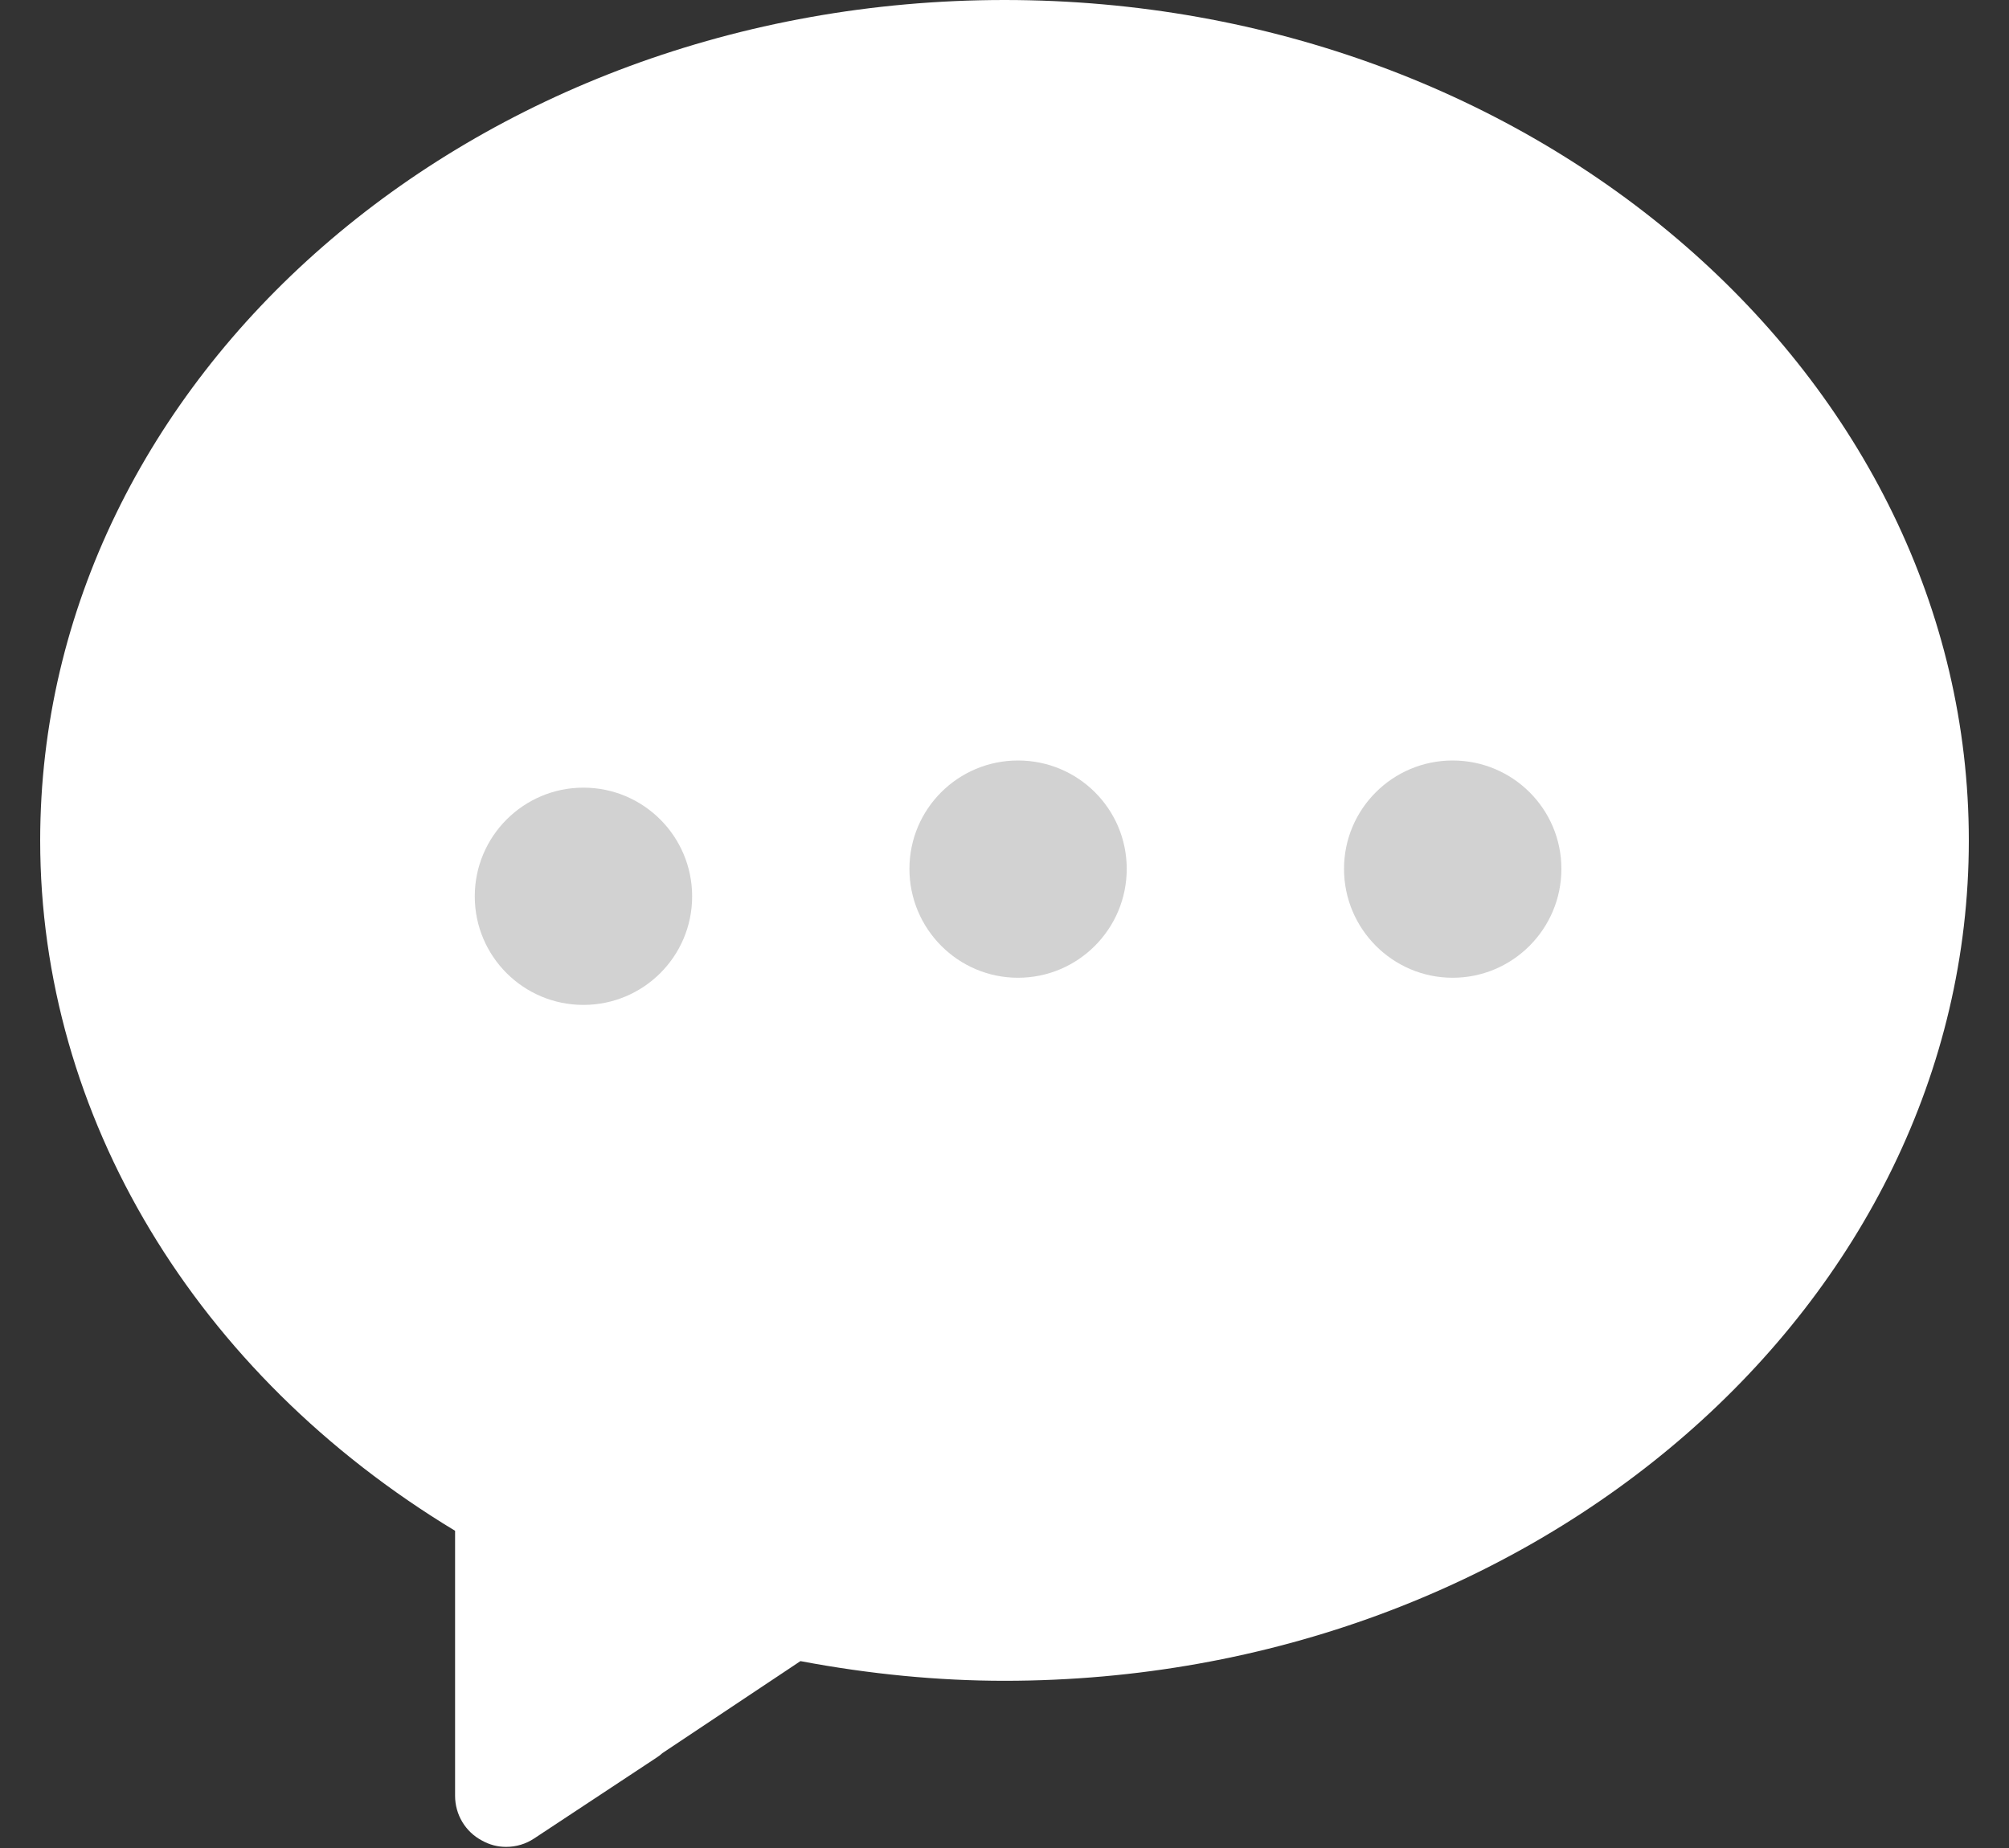<?xml version="1.0" encoding="UTF-8"?>
<svg width="25px" height="23px" viewBox="0 0 25 23" version="1.1" xmlns="http://www.w3.org/2000/svg" xmlns:xlink="http://www.w3.org/1999/xlink">
    <rect x="0" y="0" width="25" height="23" fill="#333333" stroke="none"/>
    <!-- Generator: Sketch 54.1 (76490) - https://sketchapp.com -->
    <title>编组 10复制</title>
    <desc>Created with Sketch.</desc>
    <g id="星球日誌" stroke="none" stroke-width="1" fill="none" fill-rule="evenodd">
        <g id="编组-10复制" transform="translate(0.5, 0)">
            <g id="编组-8">
                <path d="M12,-2.66453526e-14 C5.382,-2.66453526e-14 0,4.693 0,10.461 C0,13.887 1.929,17.097 5.163,19.052 L5.163,22.35 C5.163,22.585 5.292,22.799 5.497,22.907 C5.592,22.96 5.691,22.986 5.798,22.986 C5.922,22.986 6.043,22.951 6.149,22.88 L7.669,21.876 C7.698,21.858 7.726,21.835 7.742,21.82 L9.461,20.674 C10.319,20.836 11.173,20.919 12.002,20.919 C18.618,20.917 24,16.226 24,10.461 C24,4.693 18.618,-2.66453526e-14 12,-2.66453526e-14 Z" id="路径" fill="#FFFFFF"></path>
                <path d="M8.113,11.156 C8.113,11.903 7.507,12.507 6.76,12.507 C6.014,12.507 5.408,11.903 5.408,11.156 C5.408,10.409 6.014,9.803 6.76,9.803 C7.507,9.803 8.113,10.409 8.113,11.156 L8.113,11.156 Z" id="路径" fill="#D2D2D2"></path>
                <path d="M13.521,10.814 C13.521,11.561 12.916,12.169 12.168,12.169 C11.422,12.169 10.817,11.561 10.817,10.814 C10.817,10.068 11.422,9.465 12.168,9.465 C12.916,9.465 13.521,10.068 13.521,10.814 L13.521,10.814 Z" id="路径" fill="#D2D2D2"></path>
                <path d="M18.93,10.814 C18.93,11.561 18.324,12.169 17.577,12.169 C16.831,12.169 16.225,11.561 16.225,10.814 C16.225,10.068 16.831,9.465 17.577,9.465 C18.324,9.465 18.93,10.068 18.93,10.814 L18.93,10.814 Z" id="路径" fill="#D2D2D2"></path>
            </g>
        </g>
    </g>
</svg>